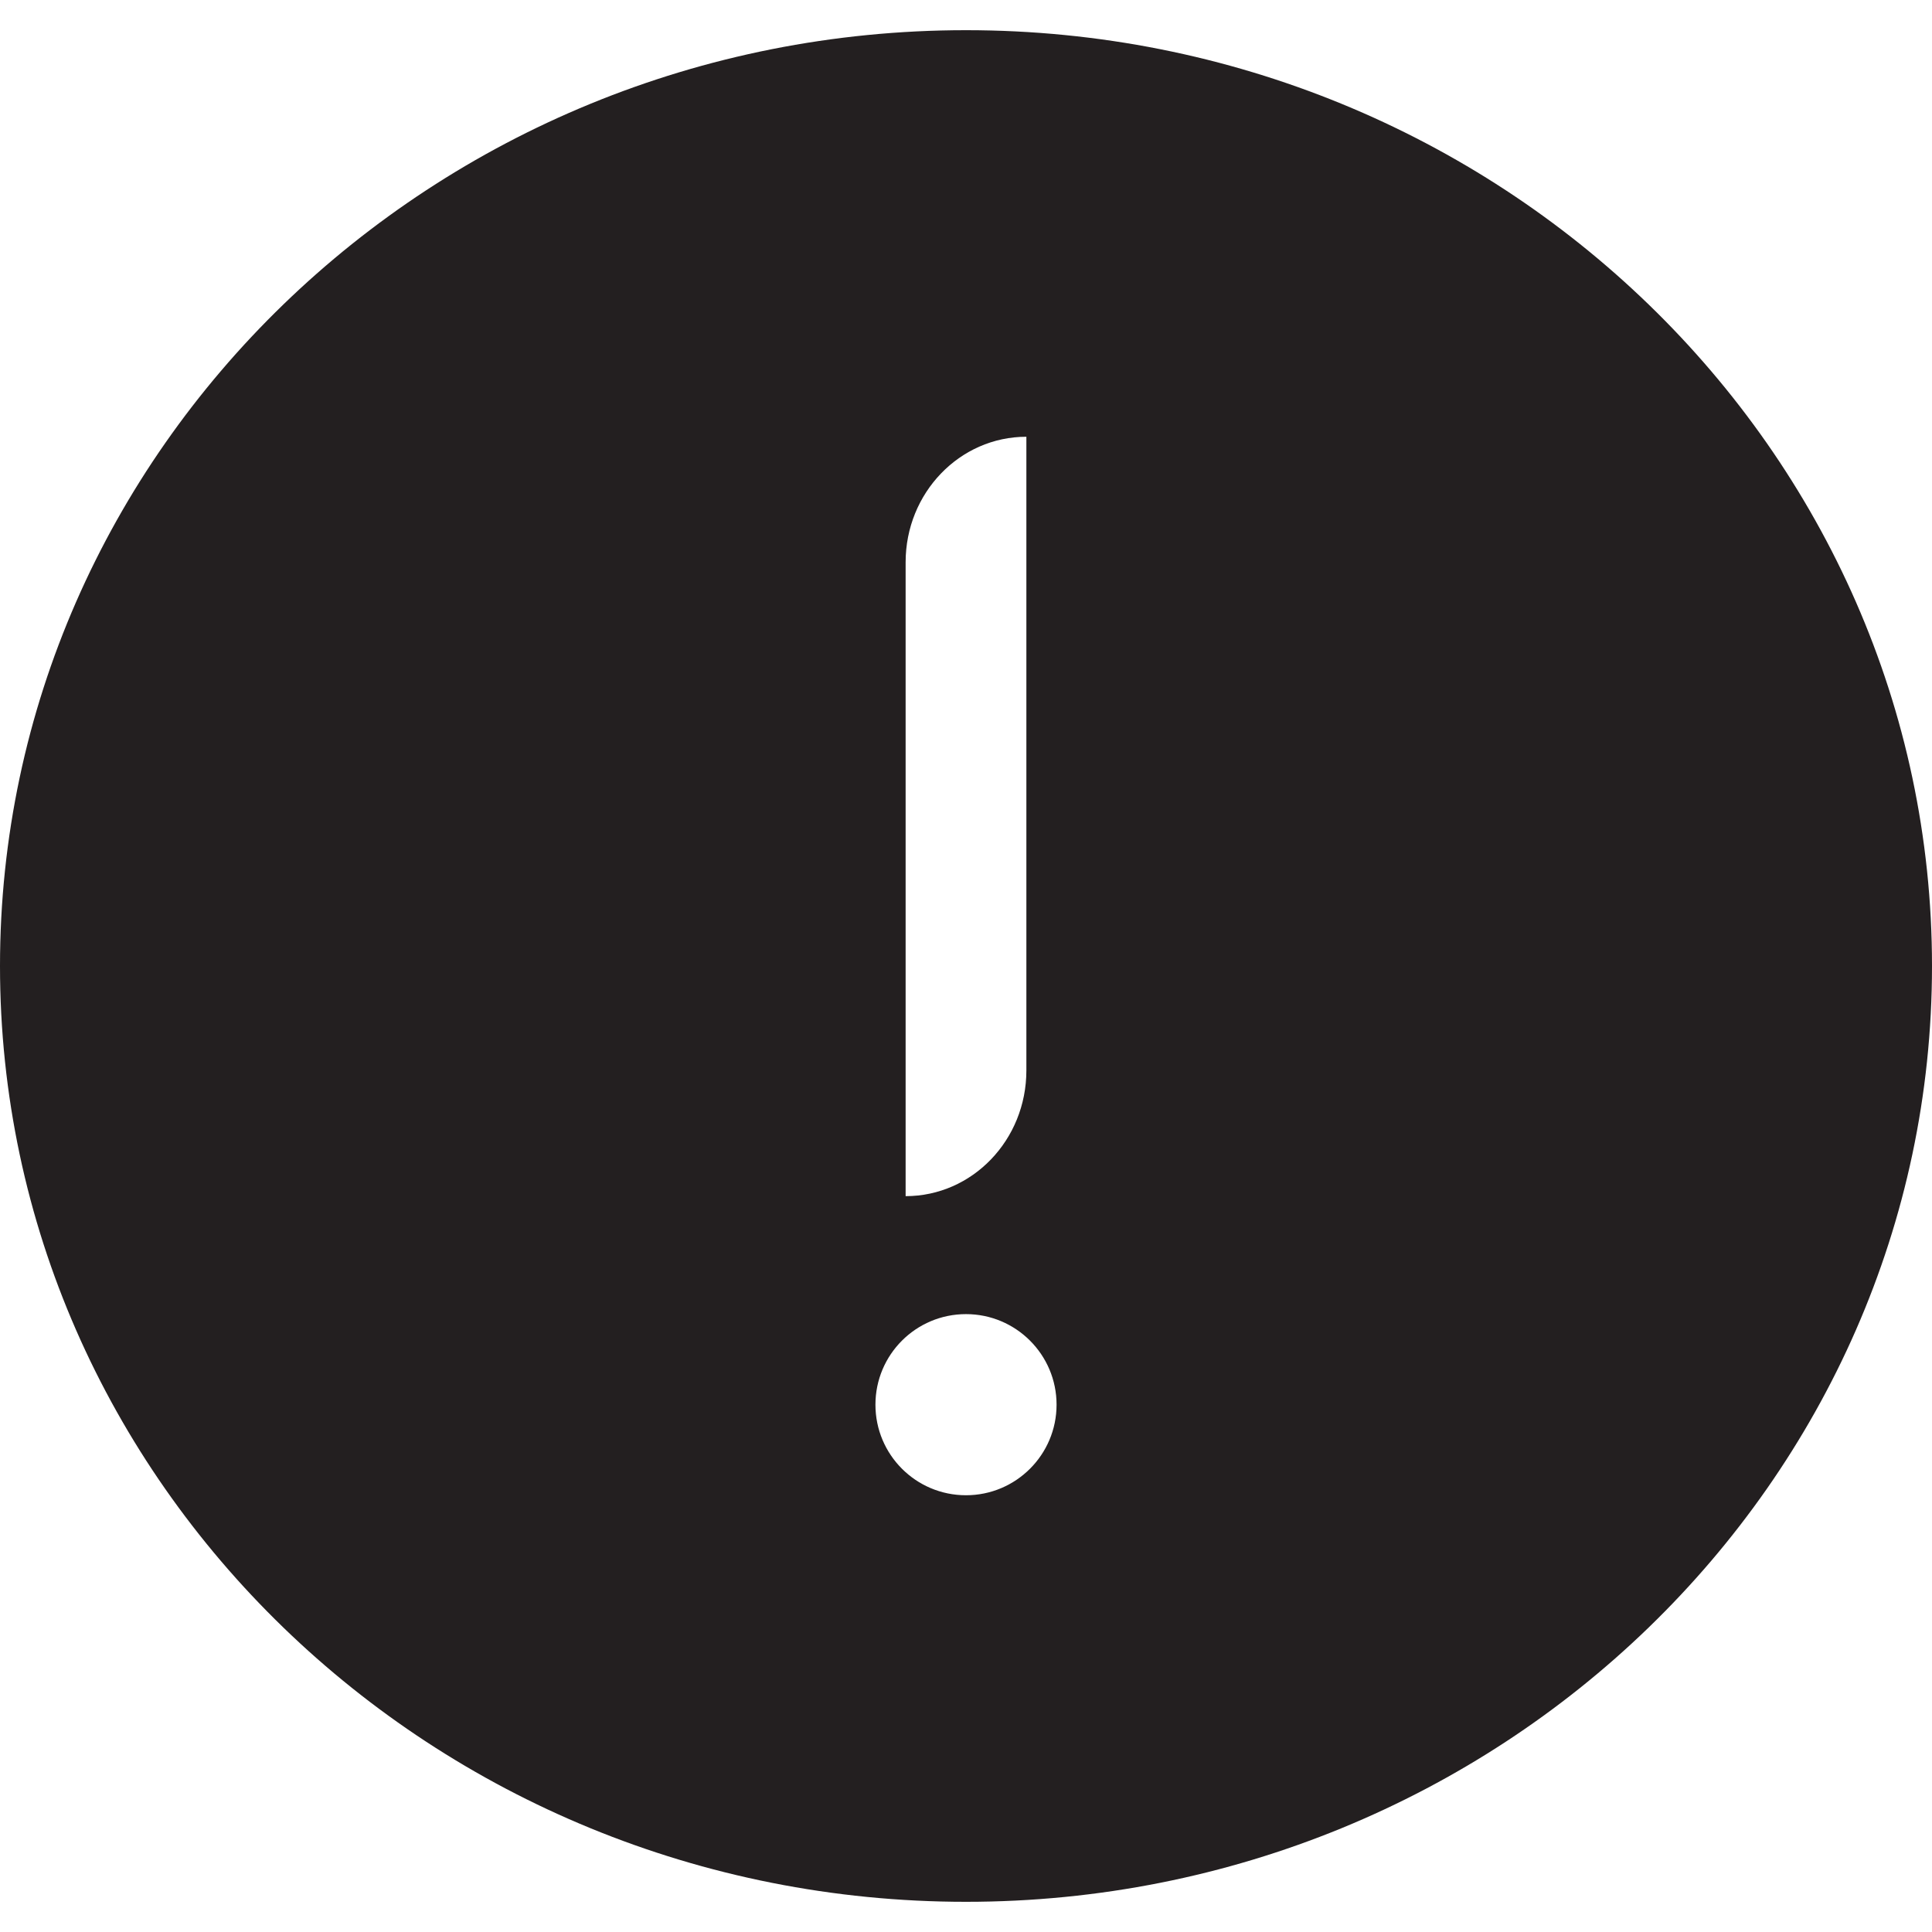 <?xml version="1.0" encoding="utf-8"?>
<!-- Generator: Adobe Illustrator 16.0.0, SVG Export Plug-In . SVG Version: 6.00 Build 0)  -->
<!DOCTYPE svg PUBLIC "-//W3C//DTD SVG 1.1//EN" "http://www.w3.org/Graphics/SVG/1.1/DTD/svg11.dtd">
<svg version="1.1" id="Layer" xmlns="http://www.w3.org/2000/svg" xmlns:xlink="http://www.w3.org/1999/xlink" x="0px" y="0px"
	 width="16px" height="16px" viewBox="0 0 16 16" enable-background="new 0 0 16 16" xml:space="preserve">
<path fill="#231F20" d="M8,0.25C3.589,0.25,0,3.726,0,8s3.589,7.75,8,7.75s8-3.476,8-7.75S12.411,0.25,8,0.25z M7.5,4.656
	c0-0.574,0.448-1.039,1-1.039v5.248c0,0.576-0.448,1.041-1,1.041V4.656z M8,12.383c-0.415,0-0.75-0.336-0.75-0.75
	s0.335-0.75,0.75-0.75c0.414,0,0.75,0.336,0.75,0.75S8.414,12.383,8,12.383z"/>
</svg>
